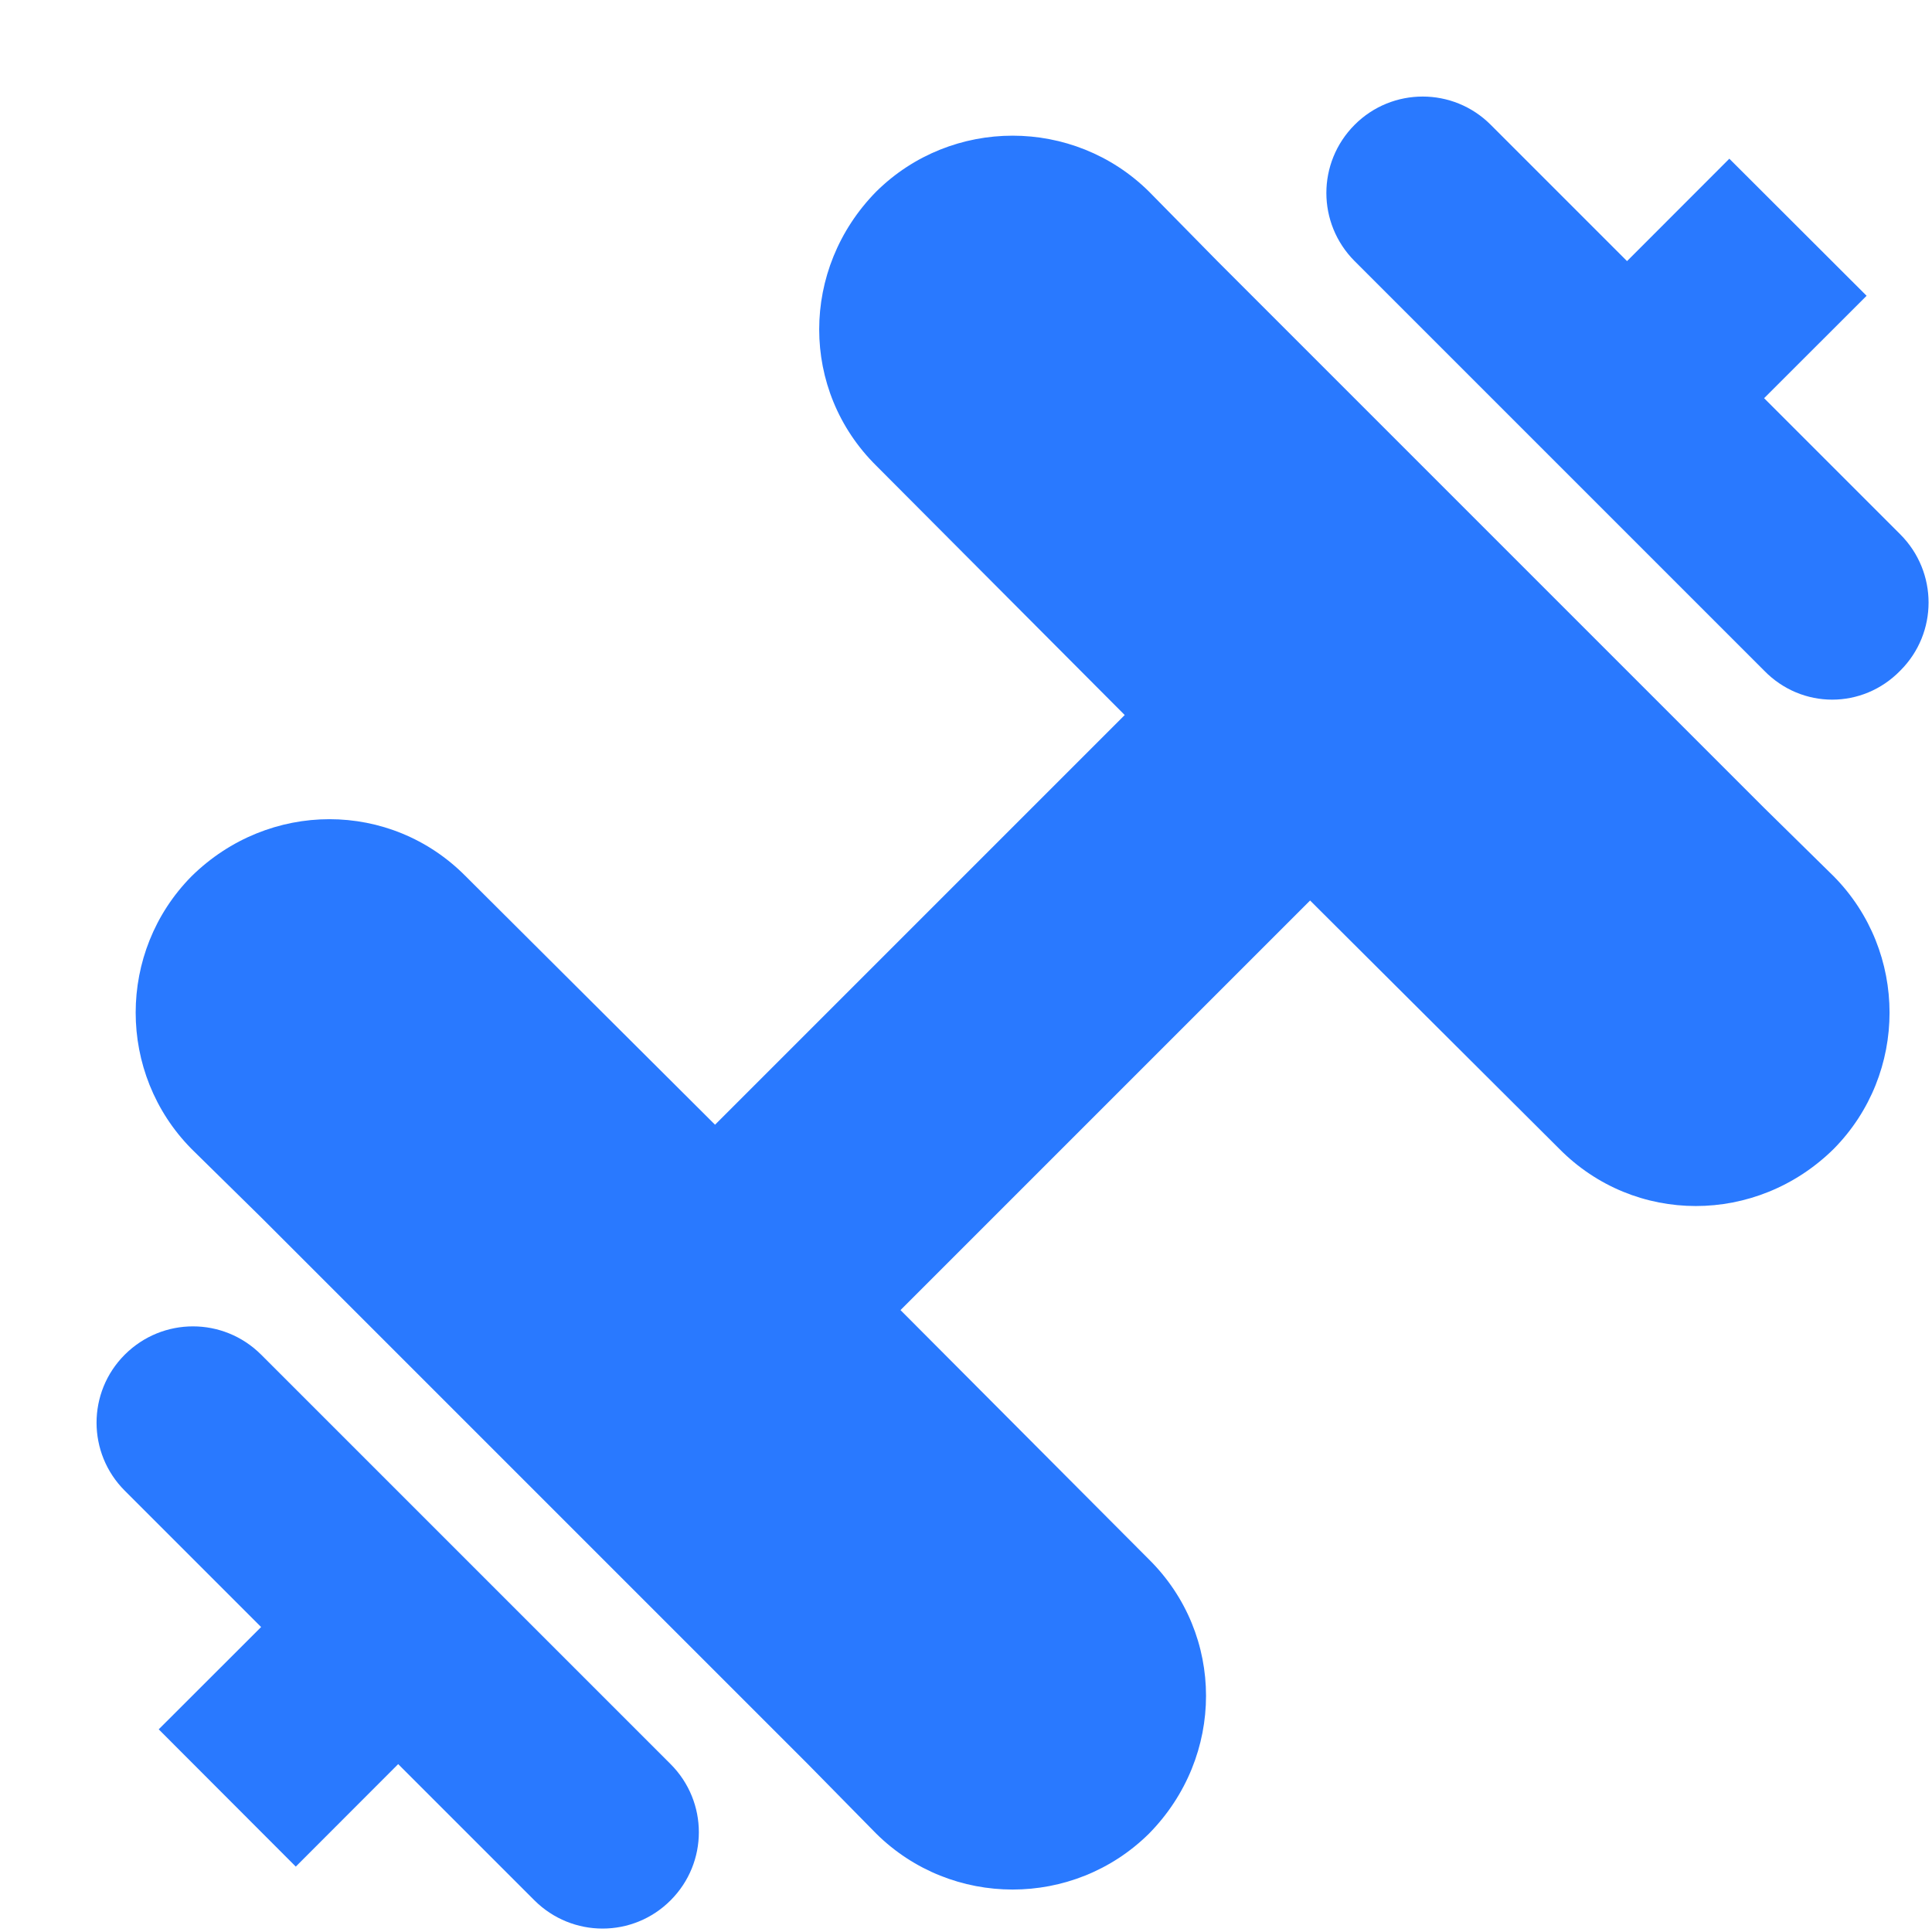 <svg width="20" height="20" viewBox="0 0 20 20" fill="none" xmlns="http://www.w3.org/2000/svg">
<path d="M2.703 12.602L1.982 11.893C1.212 11.113 1.212 9.852 1.982 9.072C2.783 8.283 4.043 8.283 4.822 9.072L7.402 11.643L11.643 7.402L9.072 4.822C8.283 4.043 8.283 2.783 9.072 1.982C9.852 1.212 11.113 1.212 11.893 1.982L12.602 2.703L18.262 8.363L18.983 9.072C19.753 9.852 19.753 11.113 18.983 11.893C18.183 12.682 16.922 12.682 16.142 11.893L13.562 9.322L9.322 13.562L11.893 16.142C12.682 16.922 12.682 18.183 11.893 18.983C11.113 19.753 9.852 19.753 9.072 18.983L8.363 18.262L2.703 12.602ZM1.643 17.902L2.703 16.843L1.292 15.432C0.902 15.043 0.902 14.412 1.292 14.023C1.683 13.633 2.312 13.633 2.703 14.023L6.942 18.262C7.332 18.652 7.332 19.282 6.942 19.672C6.553 20.062 5.923 20.062 5.532 19.672L4.122 18.262L3.062 19.323L1.643 17.902ZM17.902 1.643L19.323 3.062L18.262 4.122L19.672 5.532C20.062 5.923 20.062 6.553 19.672 6.942C19.282 7.343 18.652 7.343 18.262 6.942L14.023 2.703C13.633 2.312 13.633 1.683 14.023 1.292C14.412 0.902 15.043 0.902 15.432 1.292L16.843 2.703L17.902 1.643Z" fill="#2979FF"/>
</svg>
